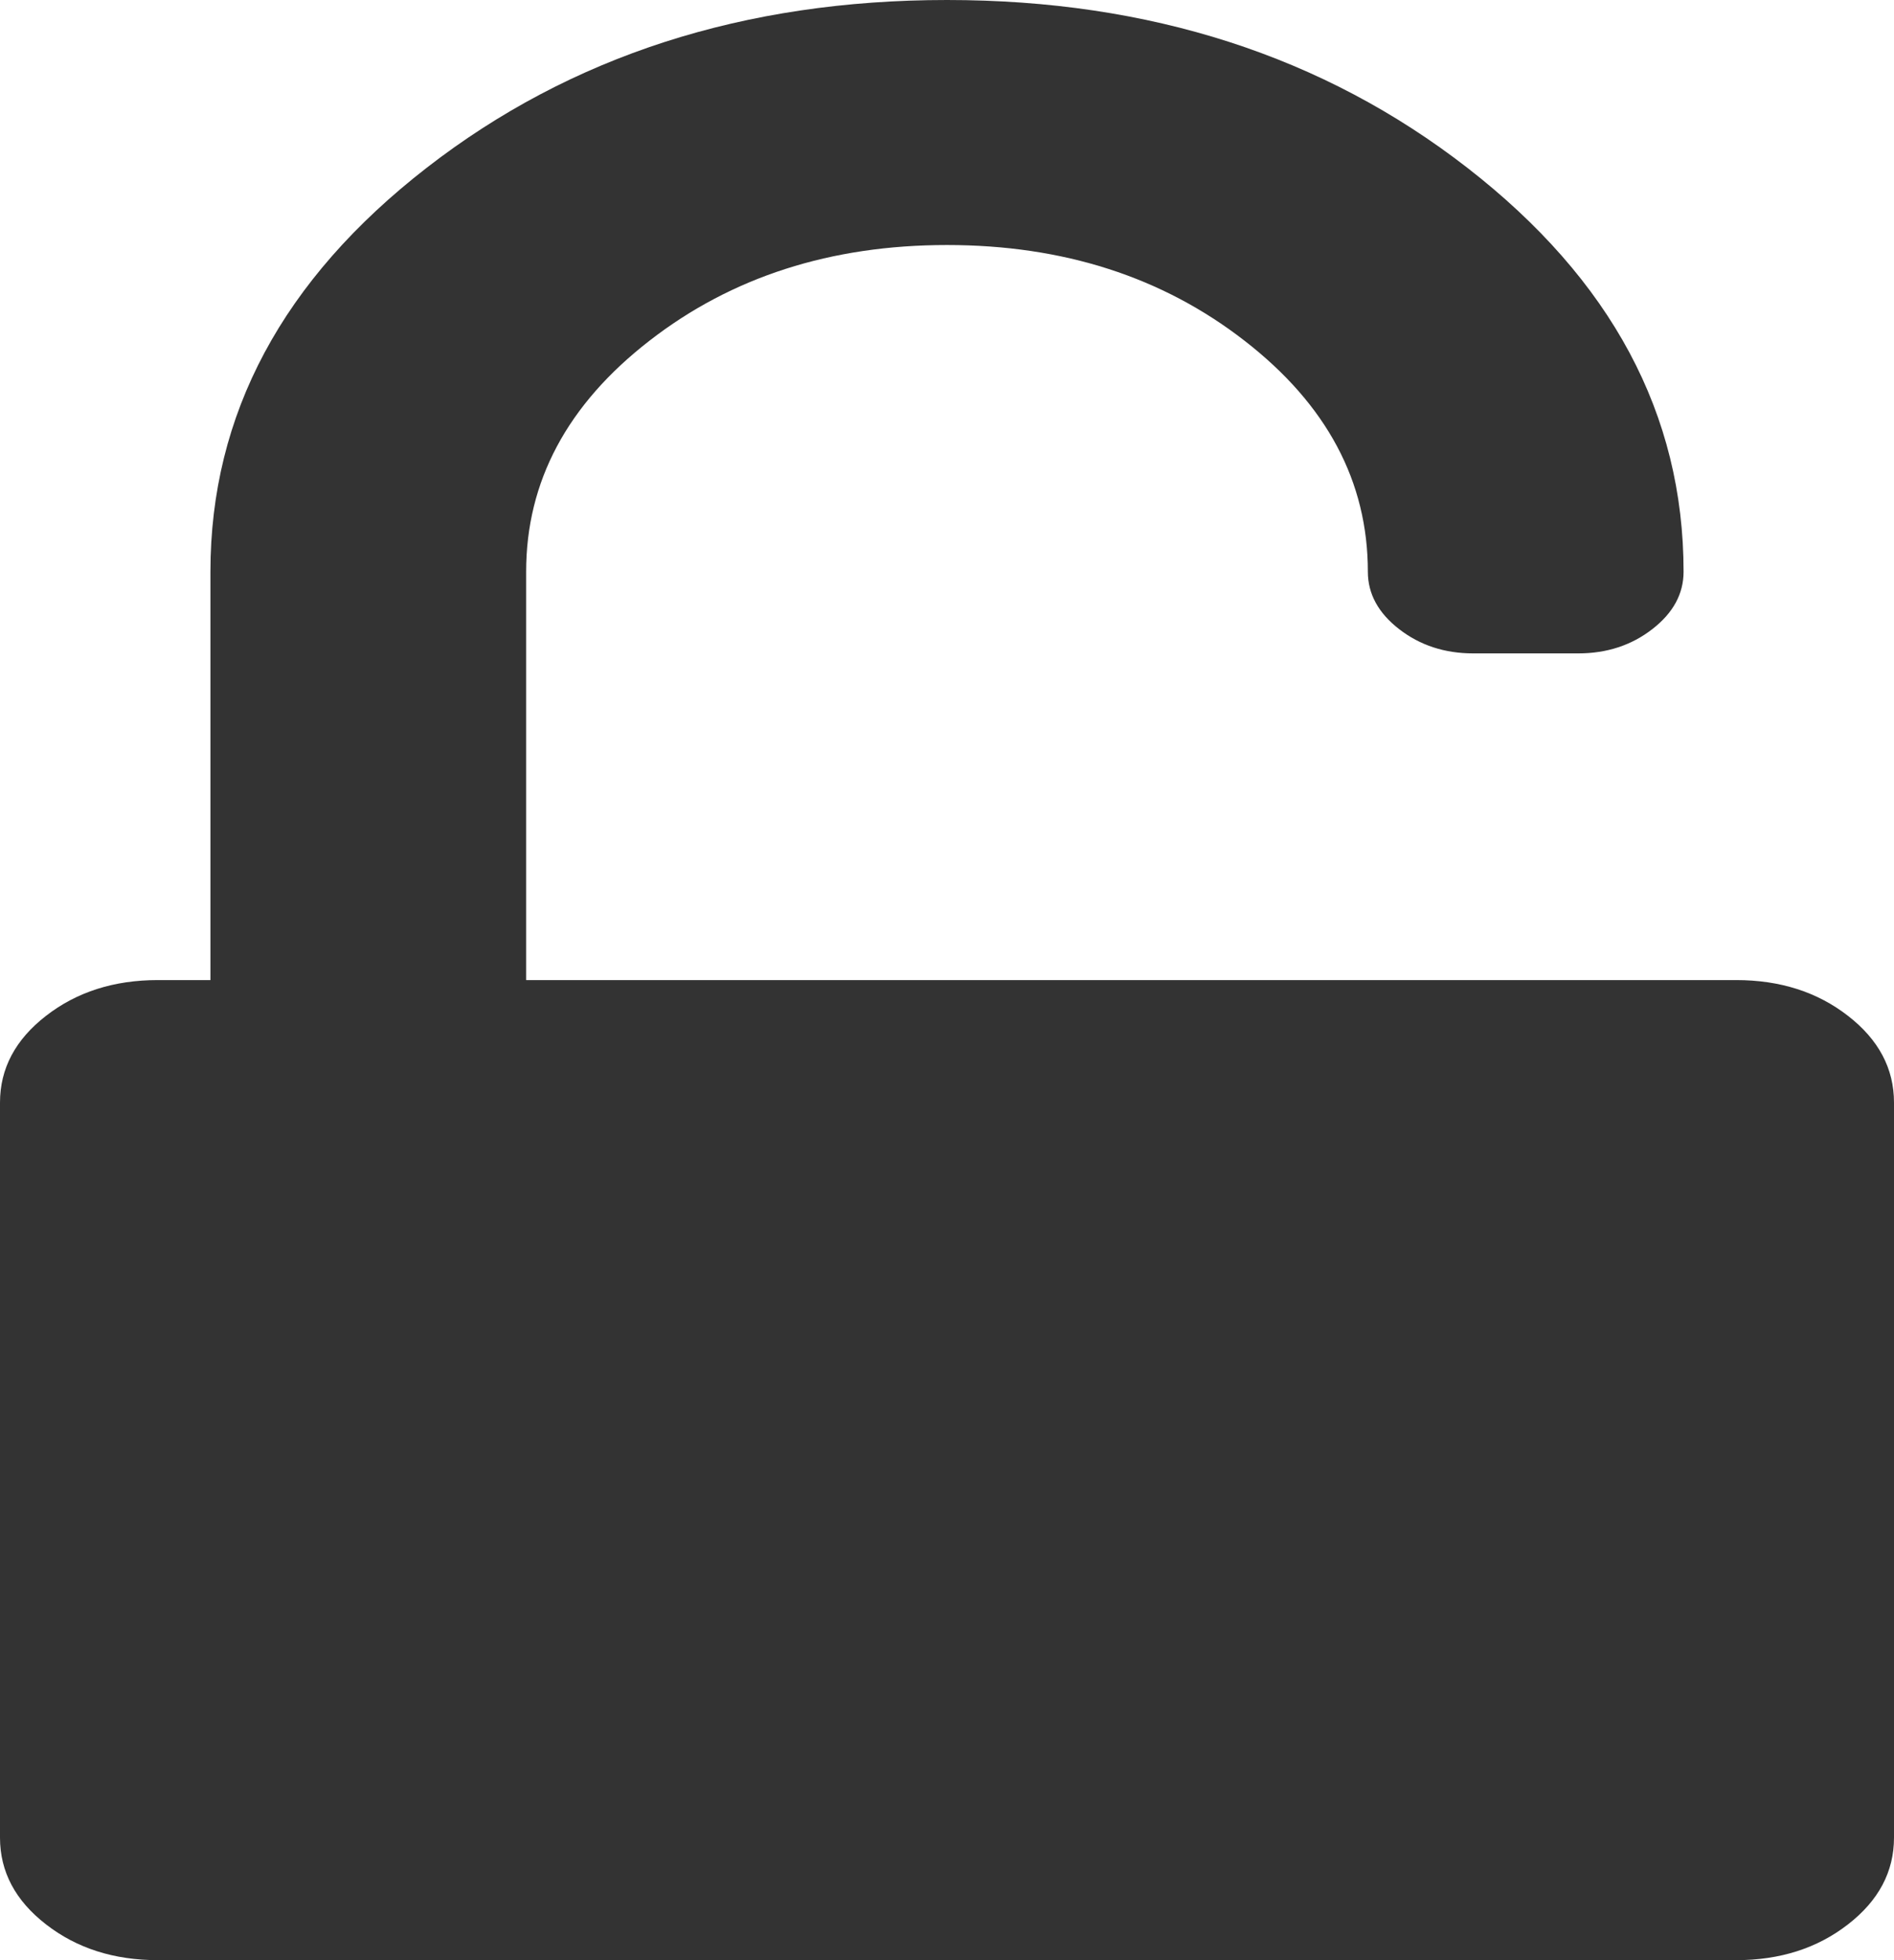 ﻿<?xml version="1.0" encoding="utf-8"?>
<svg version="1.1" xmlns:xlink="http://www.w3.org/1999/xlink" width="29px" height="30px" xmlns="http://www.w3.org/2000/svg">
  <g transform="matrix(1 0 0 1 -1506 -496 )">
    <path d="M 8.056 15  L 26.583 15  C 27.255 15  27.825 15.182  28.295 15.547  C 28.765 15.911  29 16.354  29 16.875  L 29 28.125  C 29 28.646  28.765 29.089  28.295 29.453  C 27.825 29.818  27.255 30  26.583 30  L 2.417 30  C 1.745 30  1.175 29.818  0.705 29.453  C 0.235 29.089  0 28.646  0 28.125  L 0 16.875  C 0 16.354  0.235 15.911  0.705 15.547  C 1.175 15.182  1.745 15  2.417 15  L 3.222 15  L 3.222 8.75  C 3.222 6.341  4.326 4.281  6.533 2.568  C 8.739 0.856  11.395 0  14.5 0  C 17.605 0  20.261 0.856  22.467 2.568  C 24.674 4.281  25.778 6.341  25.778 8.75  C 25.778 9.089  25.618 9.382  25.299 9.629  C 24.981 9.876  24.603 10  24.167 10  L 22.556 10  C 22.119 10  21.742 9.876  21.423 9.629  C 21.104 9.382  20.944 9.089  20.944 8.75  C 20.944 7.37  20.315 6.191  19.056 5.215  C 17.798 4.238  16.279 3.75  14.5 3.75  C 12.721 3.75  11.202 4.238  9.944 5.215  C 8.685 6.191  8.056 7.37  8.056 8.75  L 8.056 15  Z " fill-rule="nonzero" fill="#333333" stroke="none" transform="matrix(1 0 0 1 1506 496 )" />
  </g>
</svg>